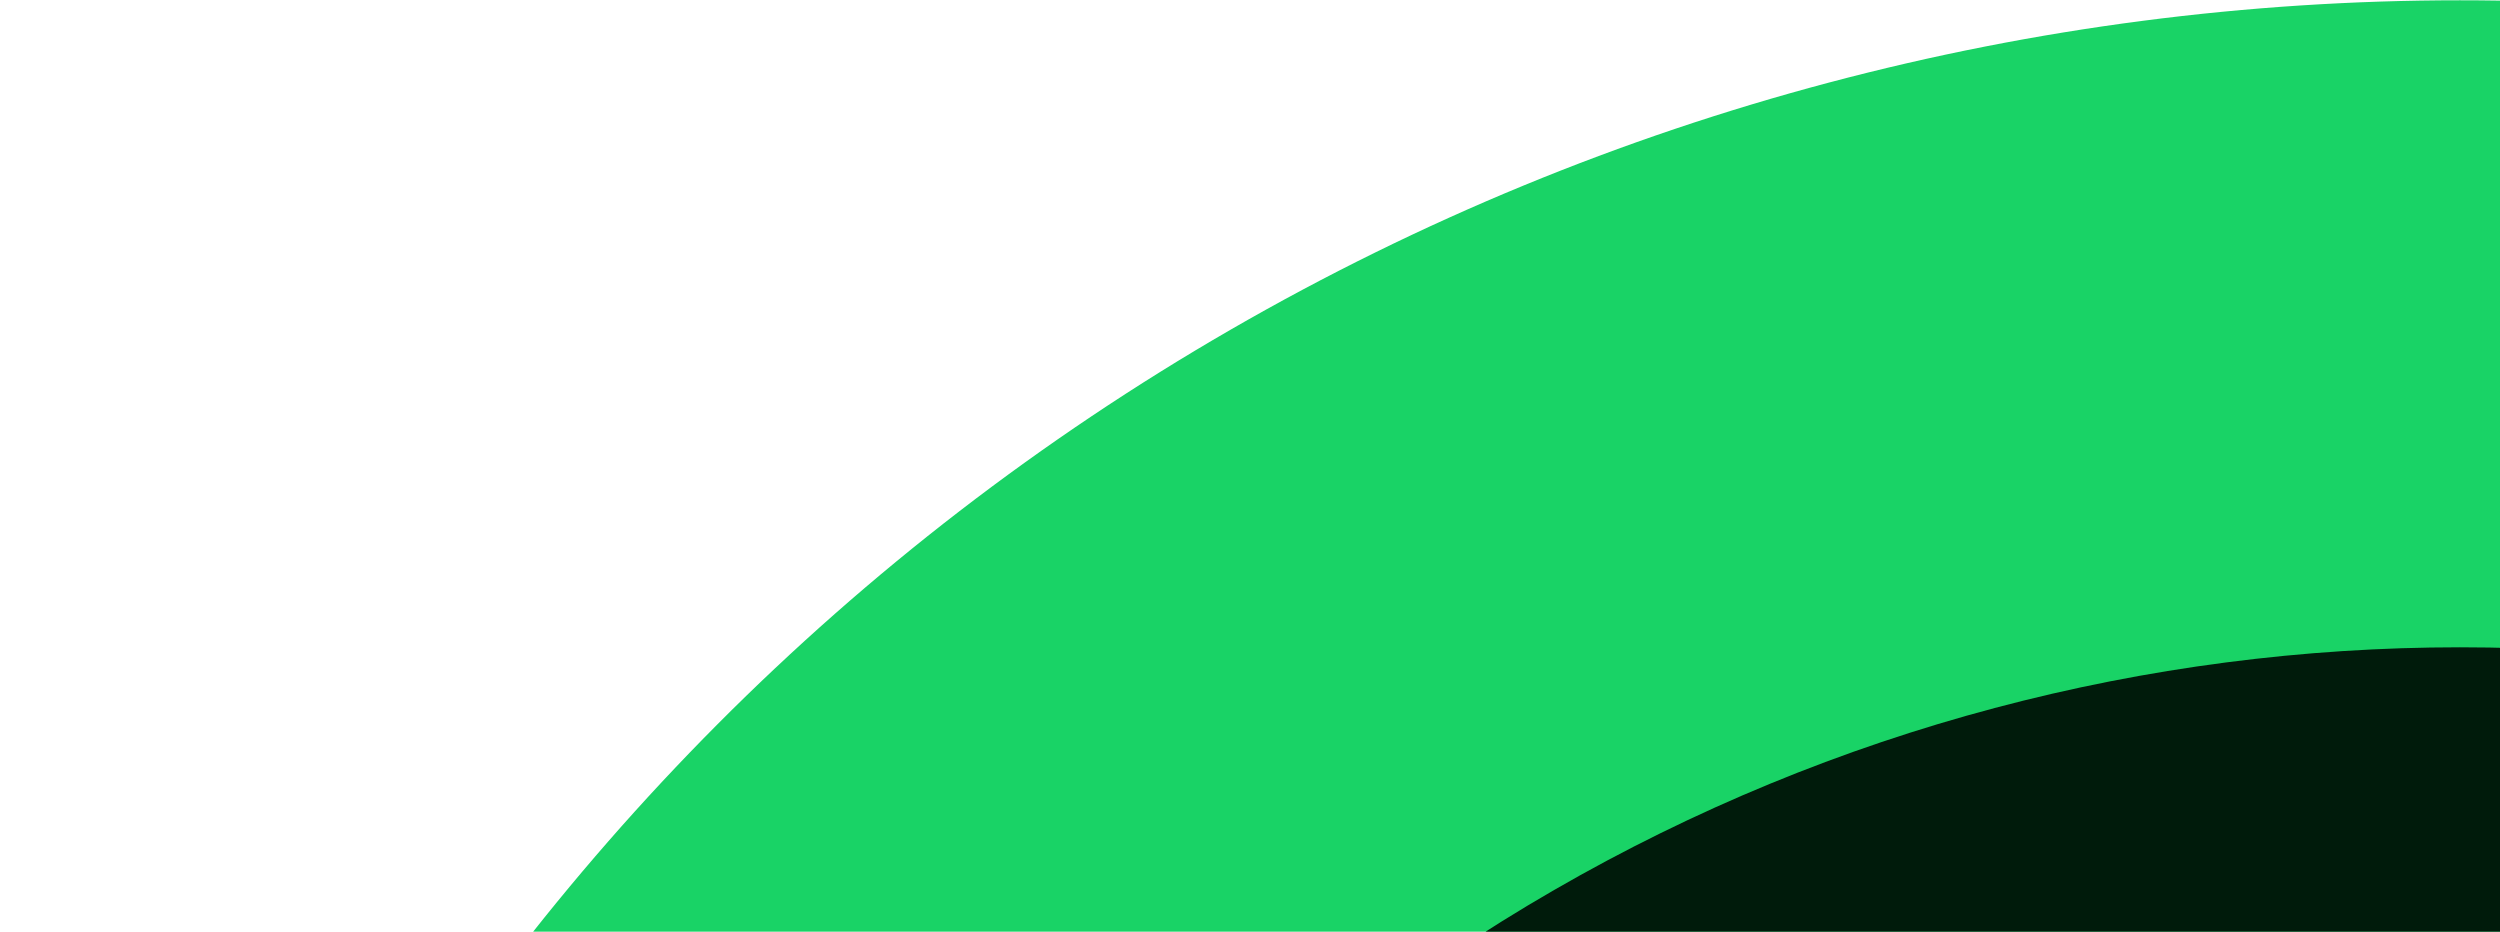 <svg width="483" height="180" viewBox="0 0 483 180" fill="none" xmlns="http://www.w3.org/2000/svg">
<circle cx="475.256" cy="475.058" r="475" fill="#19D366"/>
<circle cx="475.256" cy="475.058" r="350" fill="#001B0B"/>
</svg>
